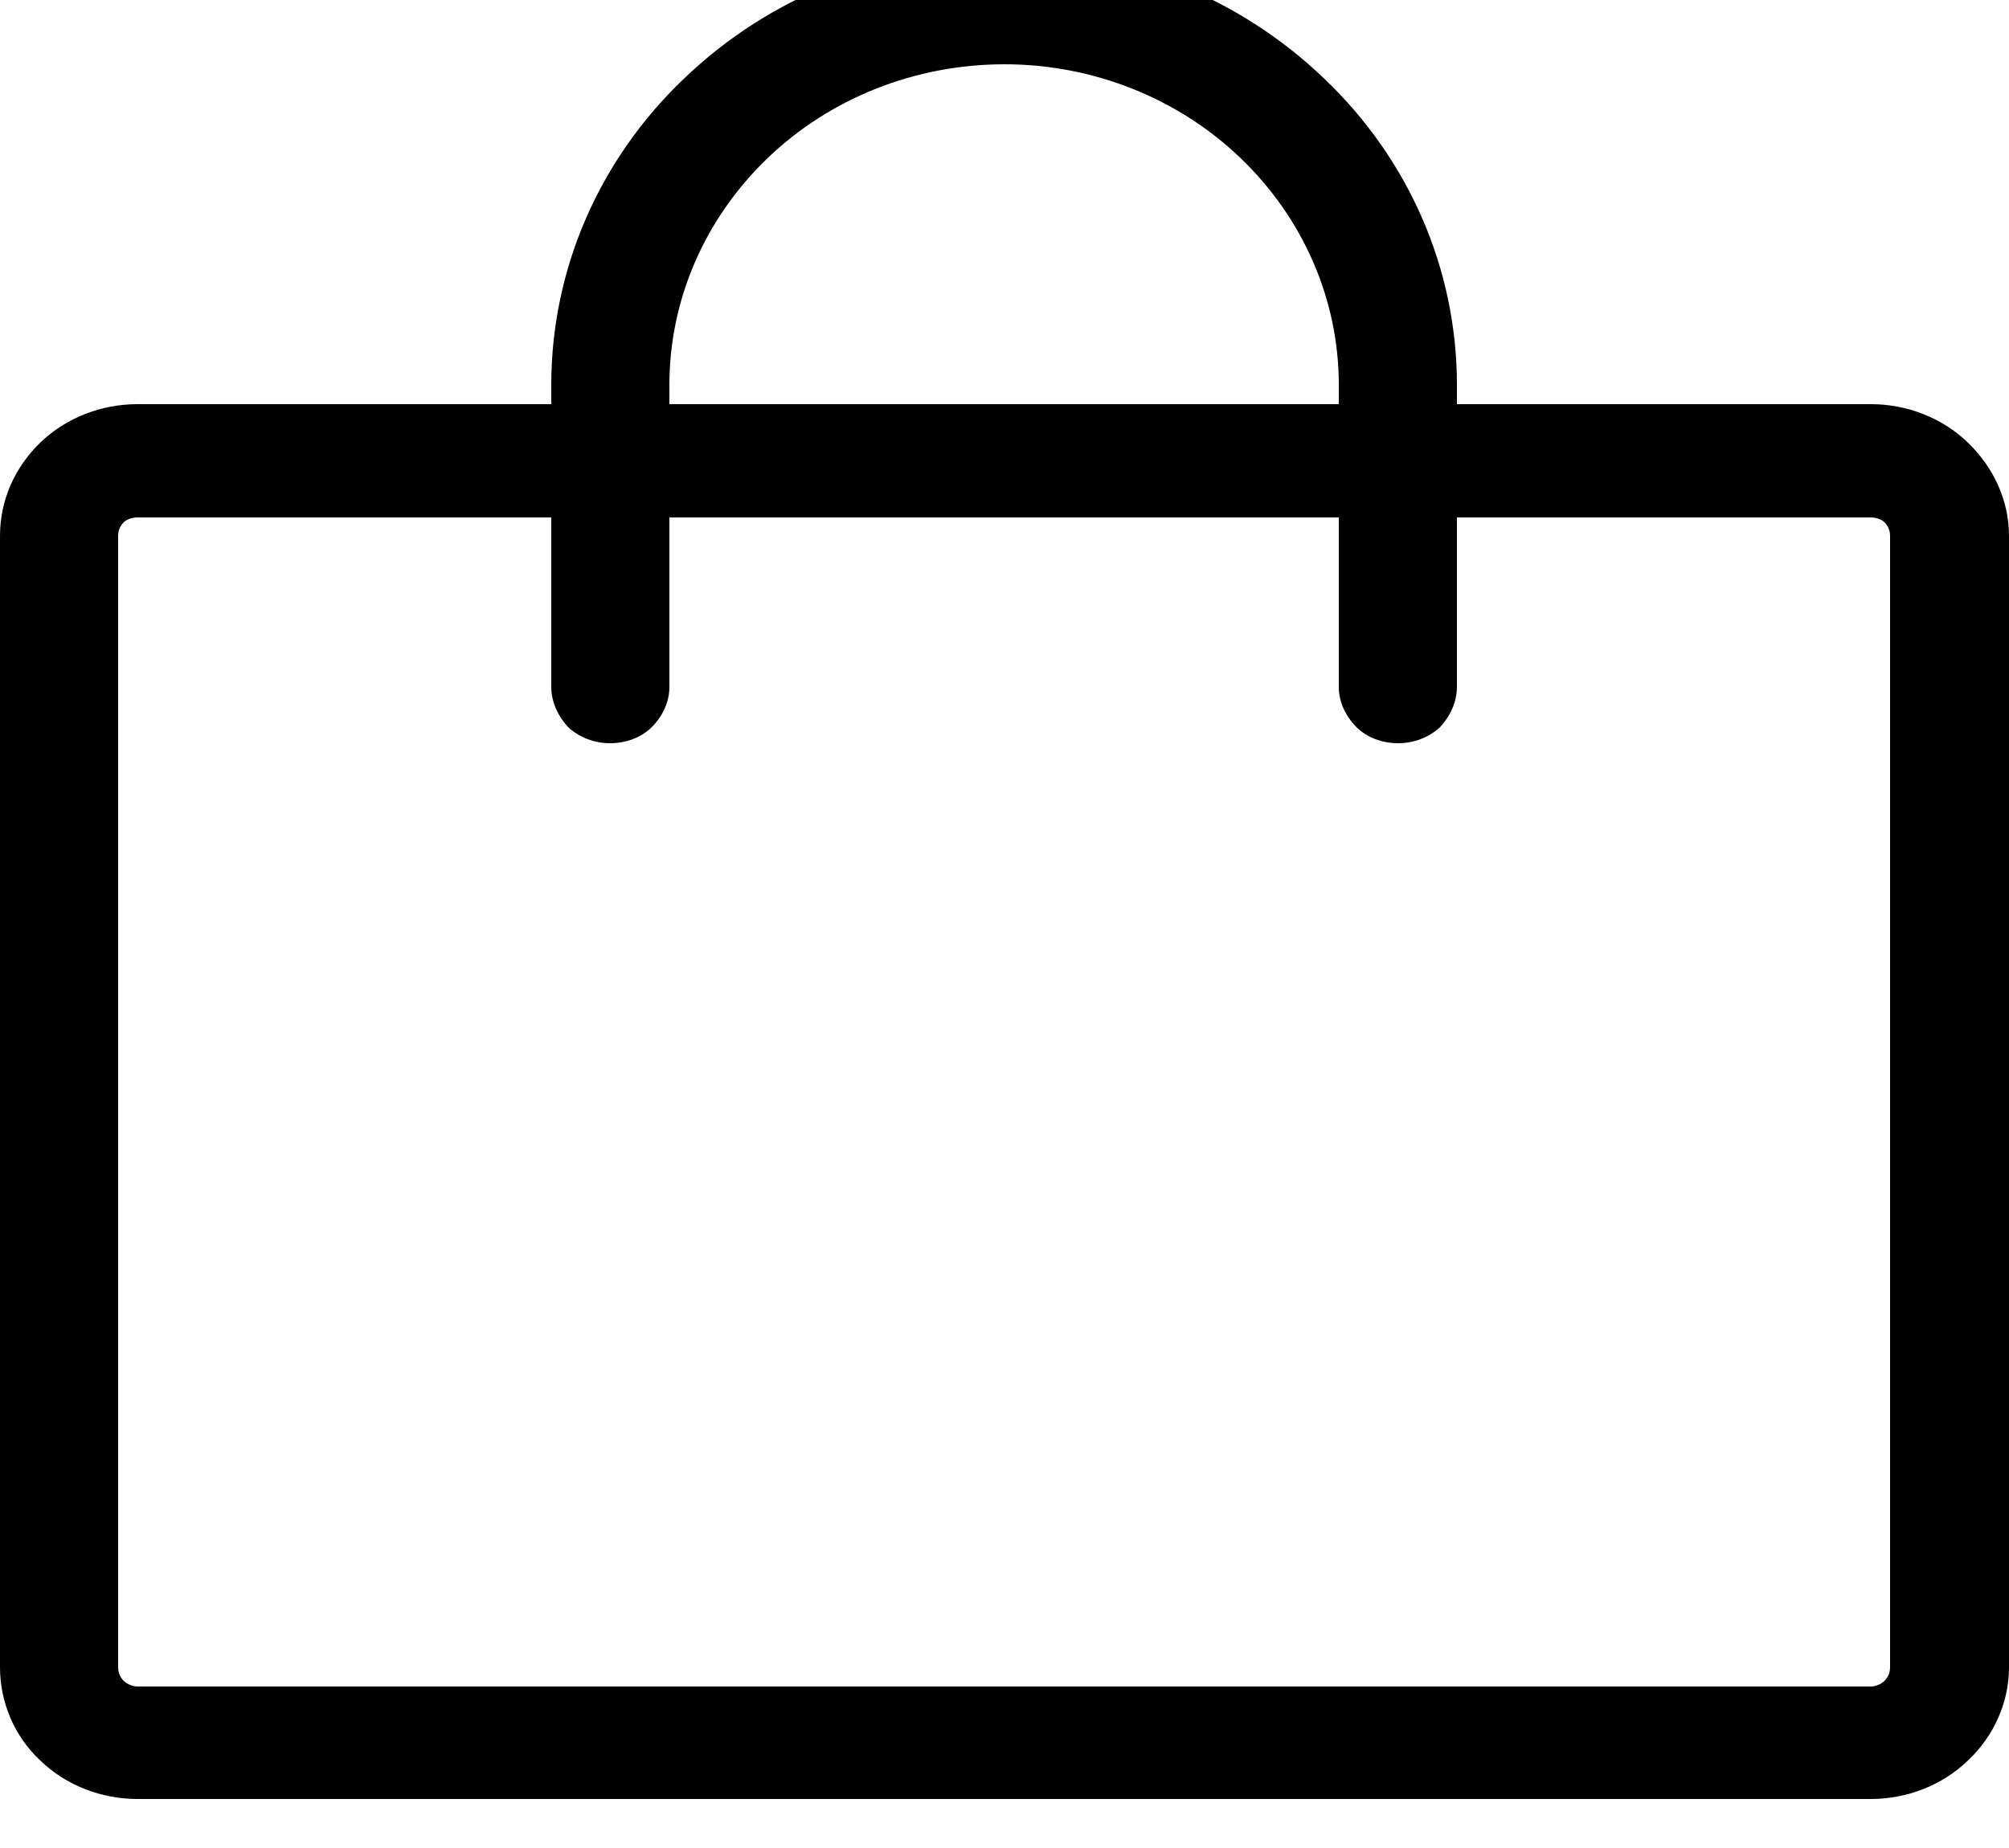 <svg width="25" height="23" viewBox="0 0 25 23" fill="none" xmlns="http://www.w3.org/2000/svg" xmlns:xlink="http://www.w3.org/1999/xlink">
	<desc>
			Created with Pixso.
	</desc>
	<defs/>
	<path id="Vector" d="M23.28 5.03L18.13 5.03L18.13 4.79C18.13 3.36 17.54 1.99 16.48 0.98C15.42 -0.04 13.99 -0.61 12.5 -0.61C11 -0.61 9.57 -0.04 8.51 0.98C7.45 1.99 6.86 3.36 6.86 4.79L6.86 5.03L1.71 5.03C1.26 5.03 0.82 5.2 0.5 5.51C0.18 5.82 0 6.23 0 6.67L0 20.75C0 21.19 0.18 21.61 0.5 21.91C0.82 22.22 1.26 22.39 1.71 22.39L23.28 22.39C23.73 22.39 24.17 22.22 24.49 21.91C24.81 21.61 25 21.19 25 20.75L25 6.67C25 6.23 24.81 5.82 24.49 5.51C24.17 5.2 23.73 5.03 23.28 5.03ZM8.33 4.79C8.33 3.73 8.77 2.72 9.55 1.97C10.33 1.22 11.39 0.8 12.5 0.8C13.6 0.8 14.66 1.22 15.44 1.97C16.22 2.72 16.66 3.73 16.66 4.79L16.66 5.03L8.33 5.03L8.33 4.79ZM23.52 20.75C23.52 20.81 23.5 20.87 23.45 20.92C23.41 20.96 23.34 20.99 23.28 20.99L1.71 20.99C1.65 20.99 1.58 20.96 1.54 20.92C1.49 20.87 1.47 20.81 1.47 20.75L1.47 6.67C1.47 6.61 1.49 6.55 1.54 6.5C1.58 6.46 1.65 6.44 1.71 6.44L6.86 6.44L6.86 8.55C6.86 8.73 6.94 8.91 7.07 9.05C7.21 9.18 7.4 9.25 7.59 9.25C7.79 9.25 7.98 9.18 8.11 9.05C8.25 8.91 8.33 8.73 8.33 8.55L8.33 6.44L16.66 6.44L16.66 8.55C16.66 8.73 16.74 8.91 16.88 9.05C17.01 9.18 17.2 9.25 17.4 9.25C17.59 9.25 17.78 9.18 17.92 9.05C18.05 8.91 18.13 8.73 18.13 8.55L18.13 6.44L23.28 6.44C23.34 6.44 23.41 6.46 23.45 6.5C23.5 6.55 23.52 6.61 23.52 6.67L23.52 20.75Z" fill="#000000" fill-opacity="1" fill-rule="nonzero"/>
</svg>
